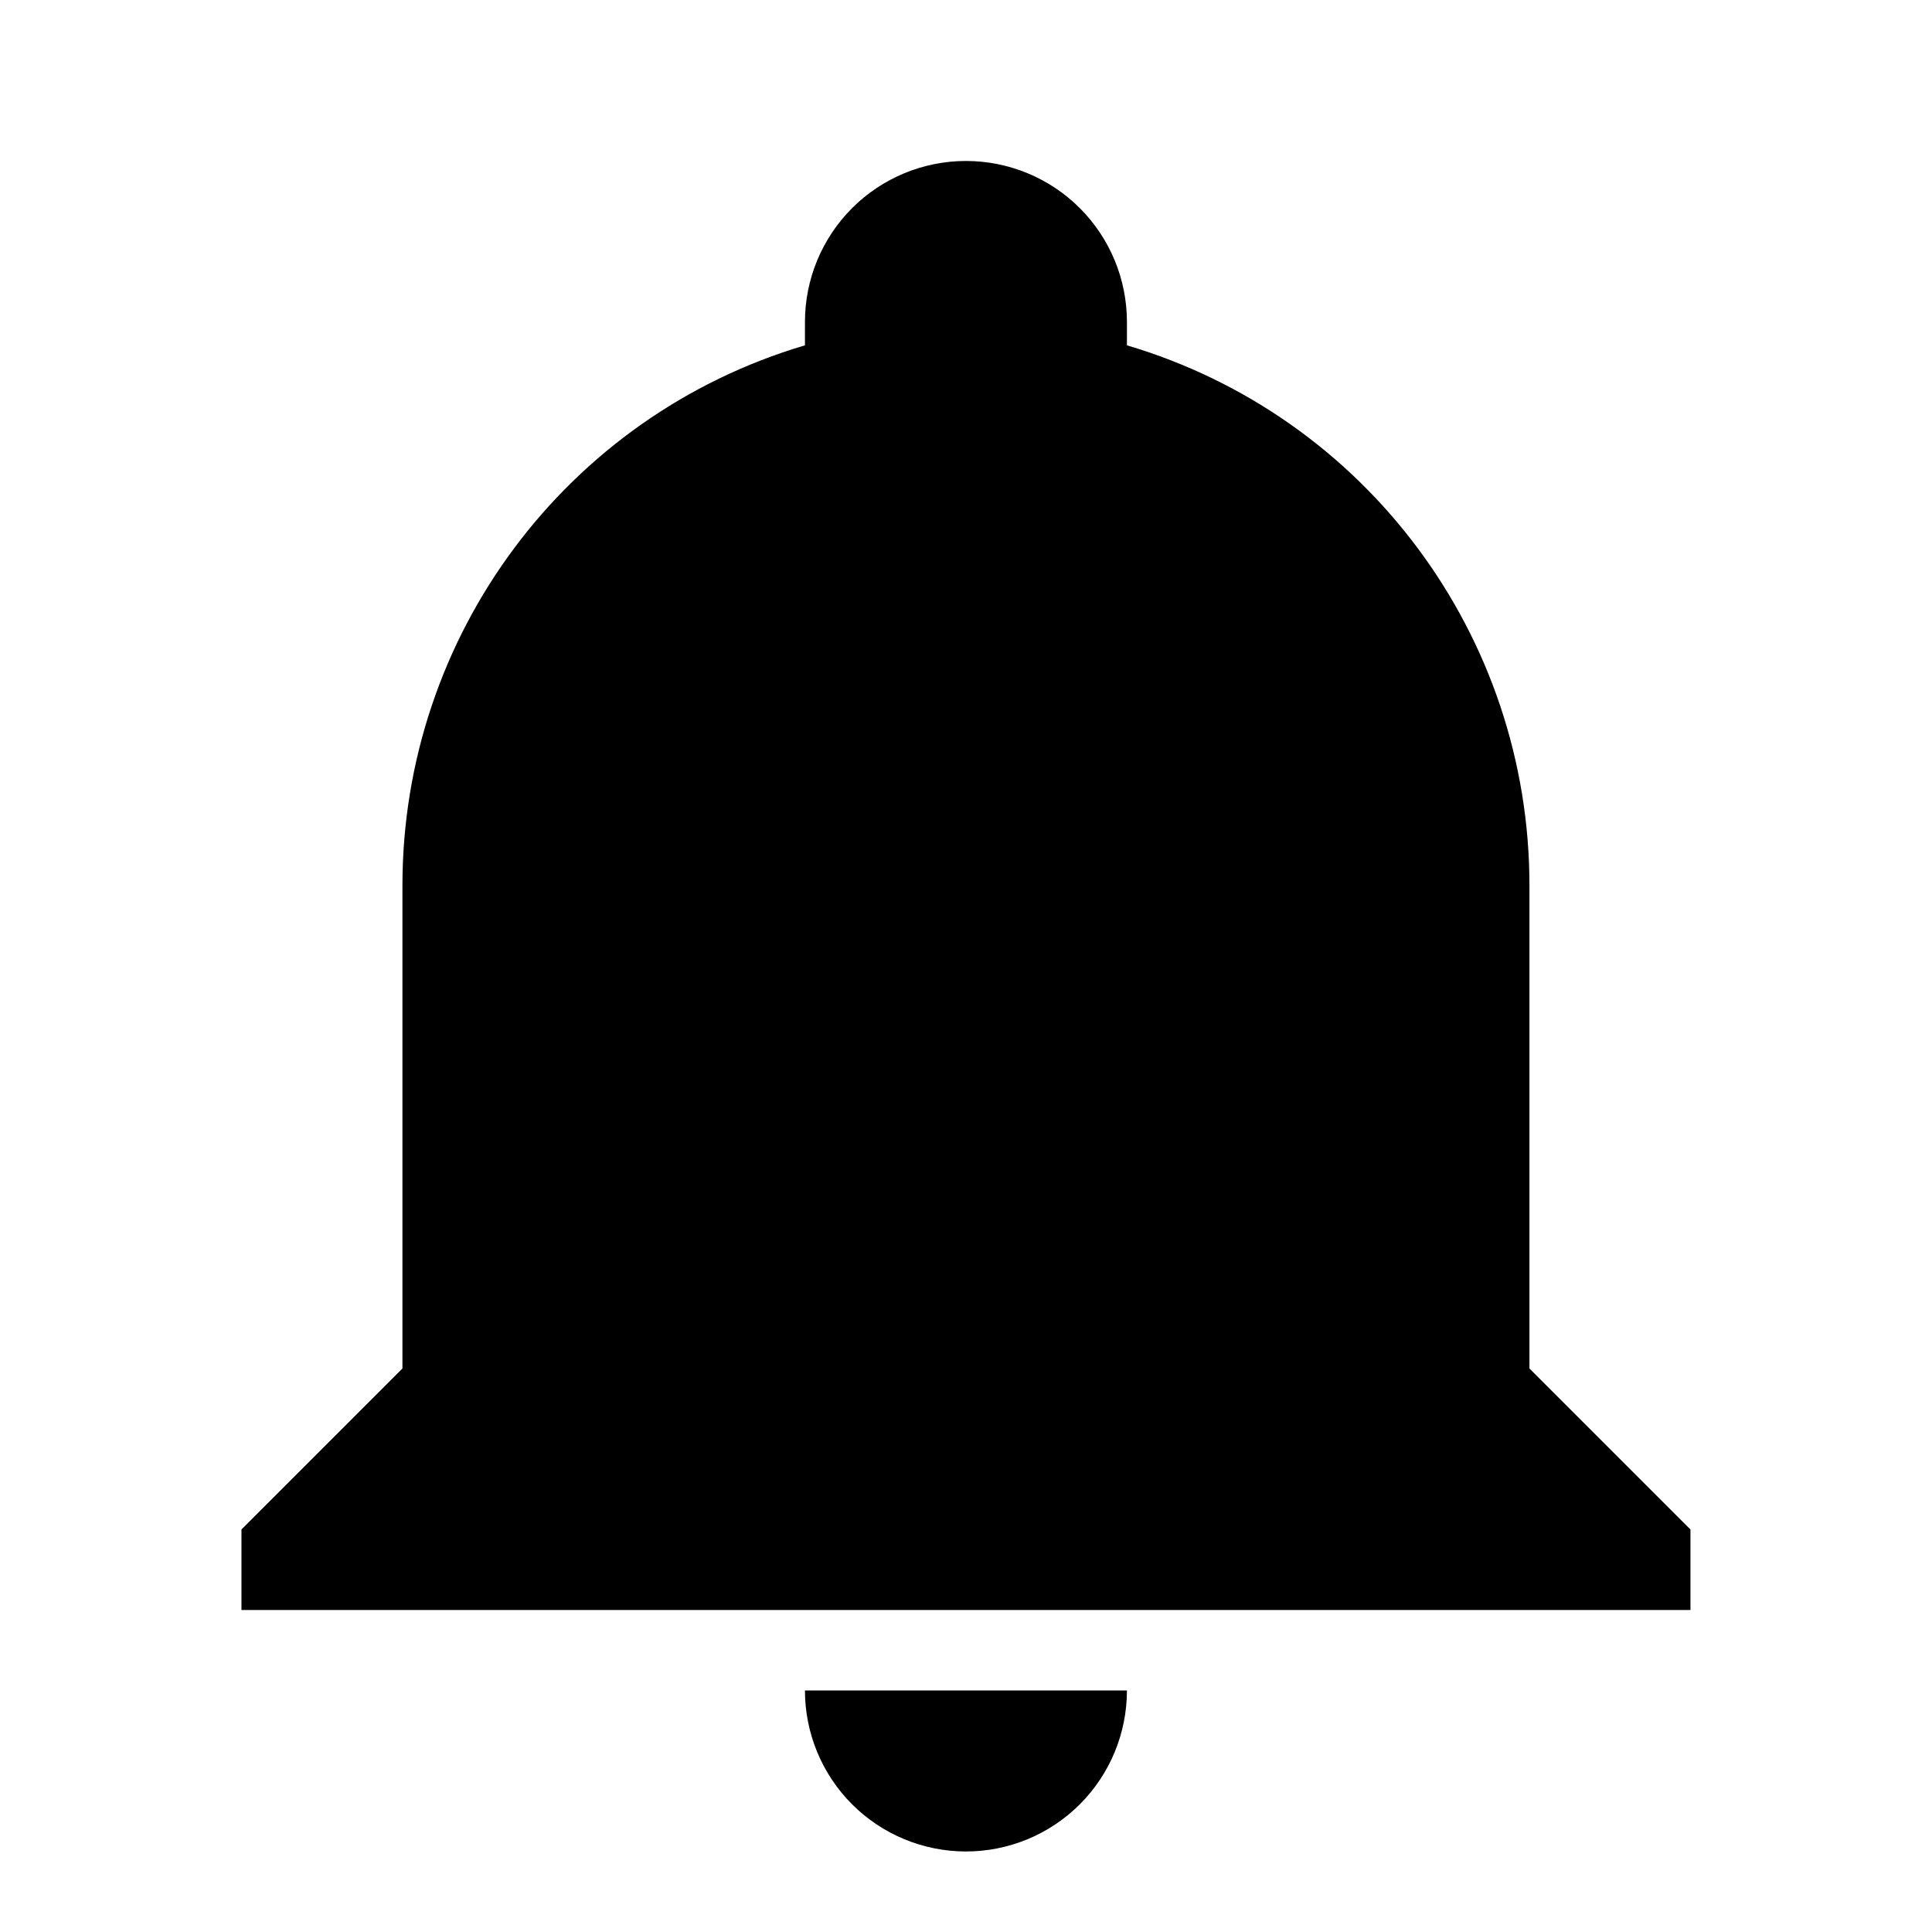 <svg width="50" height="50" viewBox="0 0 50 50" xmlns="http://www.w3.org/2000/svg">
  <path
    d="M43.749 39.583V41.666H6.249V39.583L10.415 35.416V22.916C10.415 16.458 14.645 10.77 20.832 8.937V8.333C20.832 7.228 21.271 6.168 22.052 5.386C22.834 4.605 23.894 4.166 24.999 4.166C26.104 4.166 27.164 4.605 27.945 5.386C28.727 6.168 29.165 7.228 29.165 8.333V8.937C35.353 10.77 39.582 16.458 39.582 22.916V35.416L43.749 39.583ZM29.165 43.749C29.165 44.854 28.727 45.914 27.945 46.696C27.164 47.477 26.104 47.916 24.999 47.916C23.894 47.916 22.834 47.477 22.052 46.696C21.271 45.914 20.832 44.854 20.832 43.749" />
</svg>